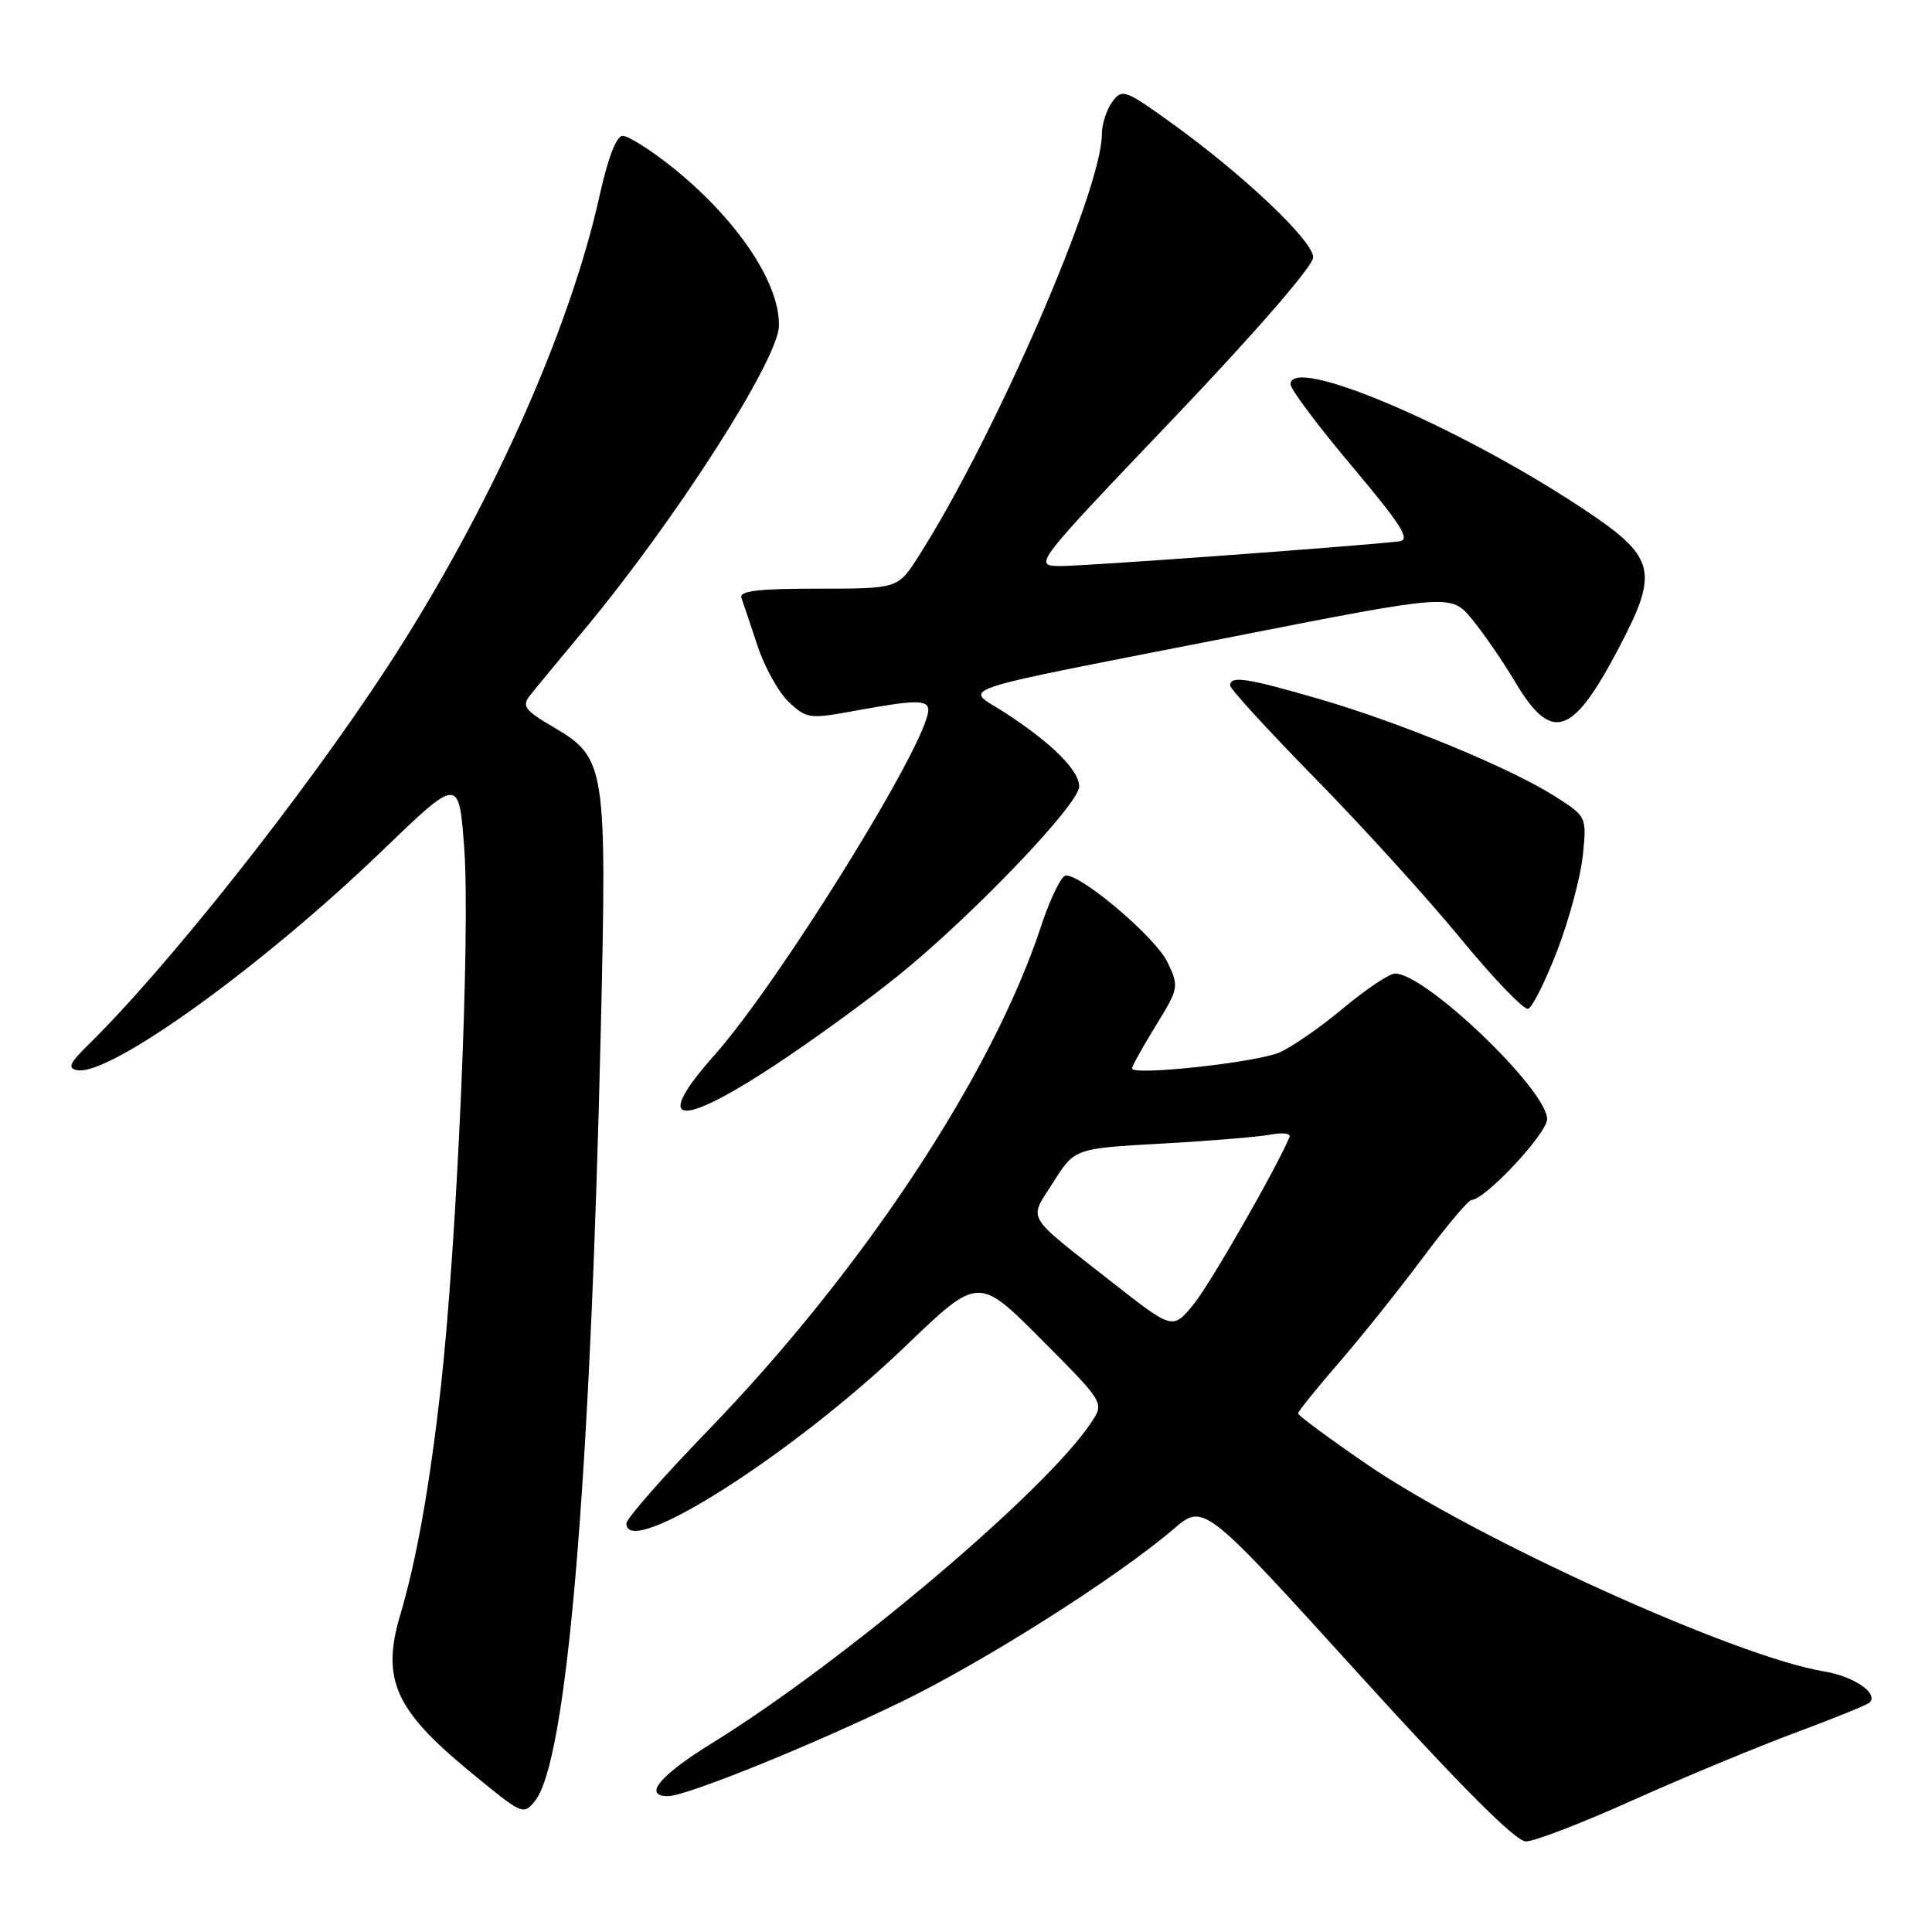 <?xml version="1.0" encoding="UTF-8" standalone="no"?>
<!DOCTYPE svg PUBLIC "-//W3C//DTD SVG 1.1//EN" "http://www.w3.org/Graphics/SVG/1.1/DTD/svg11.dtd" >
<svg xmlns="http://www.w3.org/2000/svg" xmlns:xlink="http://www.w3.org/1999/xlink" version="1.1" viewBox="0 0 256 256">
 <g >
 <path fill="currentColor"
d=" M 216.40 238.52 C 223.11 235.51 232.79 231.49 237.90 229.59 C 243.02 227.69 247.45 225.89 247.74 225.59 C 248.95 224.38 245.63 222.11 241.69 221.47 C 230.08 219.58 195.63 203.97 181.08 194.00 C 176.09 190.58 172.00 187.56 172.00 187.29 C 172.00 187.03 174.40 184.04 177.34 180.65 C 180.28 177.27 185.28 171.01 188.46 166.75 C 191.64 162.49 194.58 159.00 194.98 159.00 C 196.76 159.00 205.00 150.18 205.00 148.29 C 205.00 144.42 188.90 129.00 184.86 129.00 C 184.10 129.00 181.01 131.07 177.99 133.59 C 174.97 136.12 171.15 138.76 169.50 139.47 C 166.41 140.79 150.00 142.57 150.00 141.58 C 150.00 141.28 151.41 138.73 153.14 135.92 C 156.21 130.94 156.24 130.74 154.69 127.48 C 153.16 124.27 143.47 116.00 141.24 116.00 C 140.65 116.00 139.16 119.04 137.94 122.75 C 131.48 142.37 114.29 168.39 93.75 189.61 C 87.84 195.72 83.00 201.23 83.00 201.86 C 83.00 206.73 104.99 192.76 120.00 178.36 C 129.64 169.10 129.64 169.10 137.98 177.48 C 146.32 185.86 146.32 185.86 144.64 188.42 C 138.74 197.43 111.78 220.23 94.26 231.03 C 87.41 235.26 85.15 238.00 88.51 238.00 C 90.92 238.00 107.55 231.27 119.55 225.44 C 130.62 220.05 148.02 209.00 155.50 202.61 C 159.50 199.18 159.50 199.18 179.84 221.59 C 193.53 236.68 200.83 244.00 202.19 244.00 C 203.30 244.00 209.70 241.54 216.40 238.52 Z  M 70.85 238.68 C 75.09 233.58 78.20 197.17 79.62 135.98 C 80.42 101.53 80.24 100.40 73.39 96.38 C 69.54 94.13 69.11 93.56 70.22 92.16 C 70.92 91.27 74.13 87.38 77.35 83.52 C 89.40 69.07 103.08 47.75 103.21 43.22 C 103.38 37.46 97.52 28.83 88.76 21.90 C 86.04 19.76 83.23 18.00 82.51 18.00 C 81.69 18.00 80.56 20.90 79.49 25.75 C 75.48 43.94 64.74 67.82 51.32 88.39 C 40.25 105.35 22.12 128.24 11.65 138.49 C 9.22 140.87 8.92 141.55 10.22 141.80 C 14.50 142.63 34.63 128.14 50.65 112.72 C 60.81 102.93 60.81 102.93 61.51 112.35 C 62.35 123.53 60.55 164.93 58.39 184.00 C 56.91 197.06 55.19 206.73 53.03 213.99 C 50.52 222.48 52.32 226.56 62.20 234.69 C 69.23 240.49 69.32 240.53 70.85 238.68 Z  M 102.64 141.17 C 107.51 137.96 114.88 132.62 119.00 129.29 C 128.80 121.38 143.00 106.55 143.00 104.21 C 143.00 102.08 139.34 98.44 133.13 94.41 C 127.79 90.95 124.80 91.94 163.40 84.36 C 192.29 78.68 192.29 78.68 195.08 82.09 C 196.62 83.97 199.14 87.63 200.69 90.24 C 205.59 98.50 208.31 97.64 214.48 85.90 C 219.92 75.56 219.45 73.81 209.50 67.24 C 192.92 56.31 171.00 47.02 171.00 50.92 C 171.00 51.57 174.67 56.47 179.16 61.80 C 185.73 69.61 186.95 71.55 185.41 71.73 C 180.34 72.34 143.95 75.00 140.63 75.00 C 136.84 75.00 136.84 75.00 155.42 55.52 C 166.39 44.01 174.00 35.24 174.00 34.10 C 174.00 31.90 164.69 23.09 155.12 16.22 C 149.05 11.86 148.67 11.73 147.37 13.51 C 146.62 14.54 146.00 16.47 146.00 17.80 C 146.00 25.23 131.80 57.91 121.69 73.75 C 118.97 78.00 118.97 78.00 108.38 78.00 C 100.33 78.00 97.90 78.30 98.25 79.25 C 98.50 79.94 99.46 82.80 100.39 85.61 C 101.31 88.41 103.18 91.76 104.53 93.03 C 106.89 95.25 107.28 95.29 113.36 94.17 C 121.24 92.72 123.00 92.70 123.00 94.08 C 123.00 98.30 103.32 130.07 94.67 139.81 C 86.43 149.08 89.75 149.65 102.64 141.17 Z  M 206.35 125.94 C 207.91 121.88 209.43 116.22 209.73 113.37 C 210.26 108.19 210.26 108.19 205.88 105.42 C 199.93 101.67 185.38 95.68 174.63 92.57 C 165.20 89.83 163.00 89.50 163.00 90.83 C 163.00 91.28 168.06 96.81 174.25 103.12 C 180.44 109.42 189.09 118.95 193.49 124.30 C 197.88 129.64 201.93 133.86 202.49 133.67 C 203.04 133.49 204.78 130.01 206.35 125.94 Z  M 147.44 169.97 C 135.60 160.67 136.29 161.84 139.56 156.66 C 142.40 152.17 142.40 152.17 153.95 151.53 C 160.30 151.18 166.79 150.64 168.37 150.34 C 169.95 150.04 171.07 150.18 170.87 150.66 C 169.02 155.02 160.31 170.21 158.14 172.85 C 155.39 176.20 155.39 176.20 147.44 169.97 Z "/>
</g>
</svg>